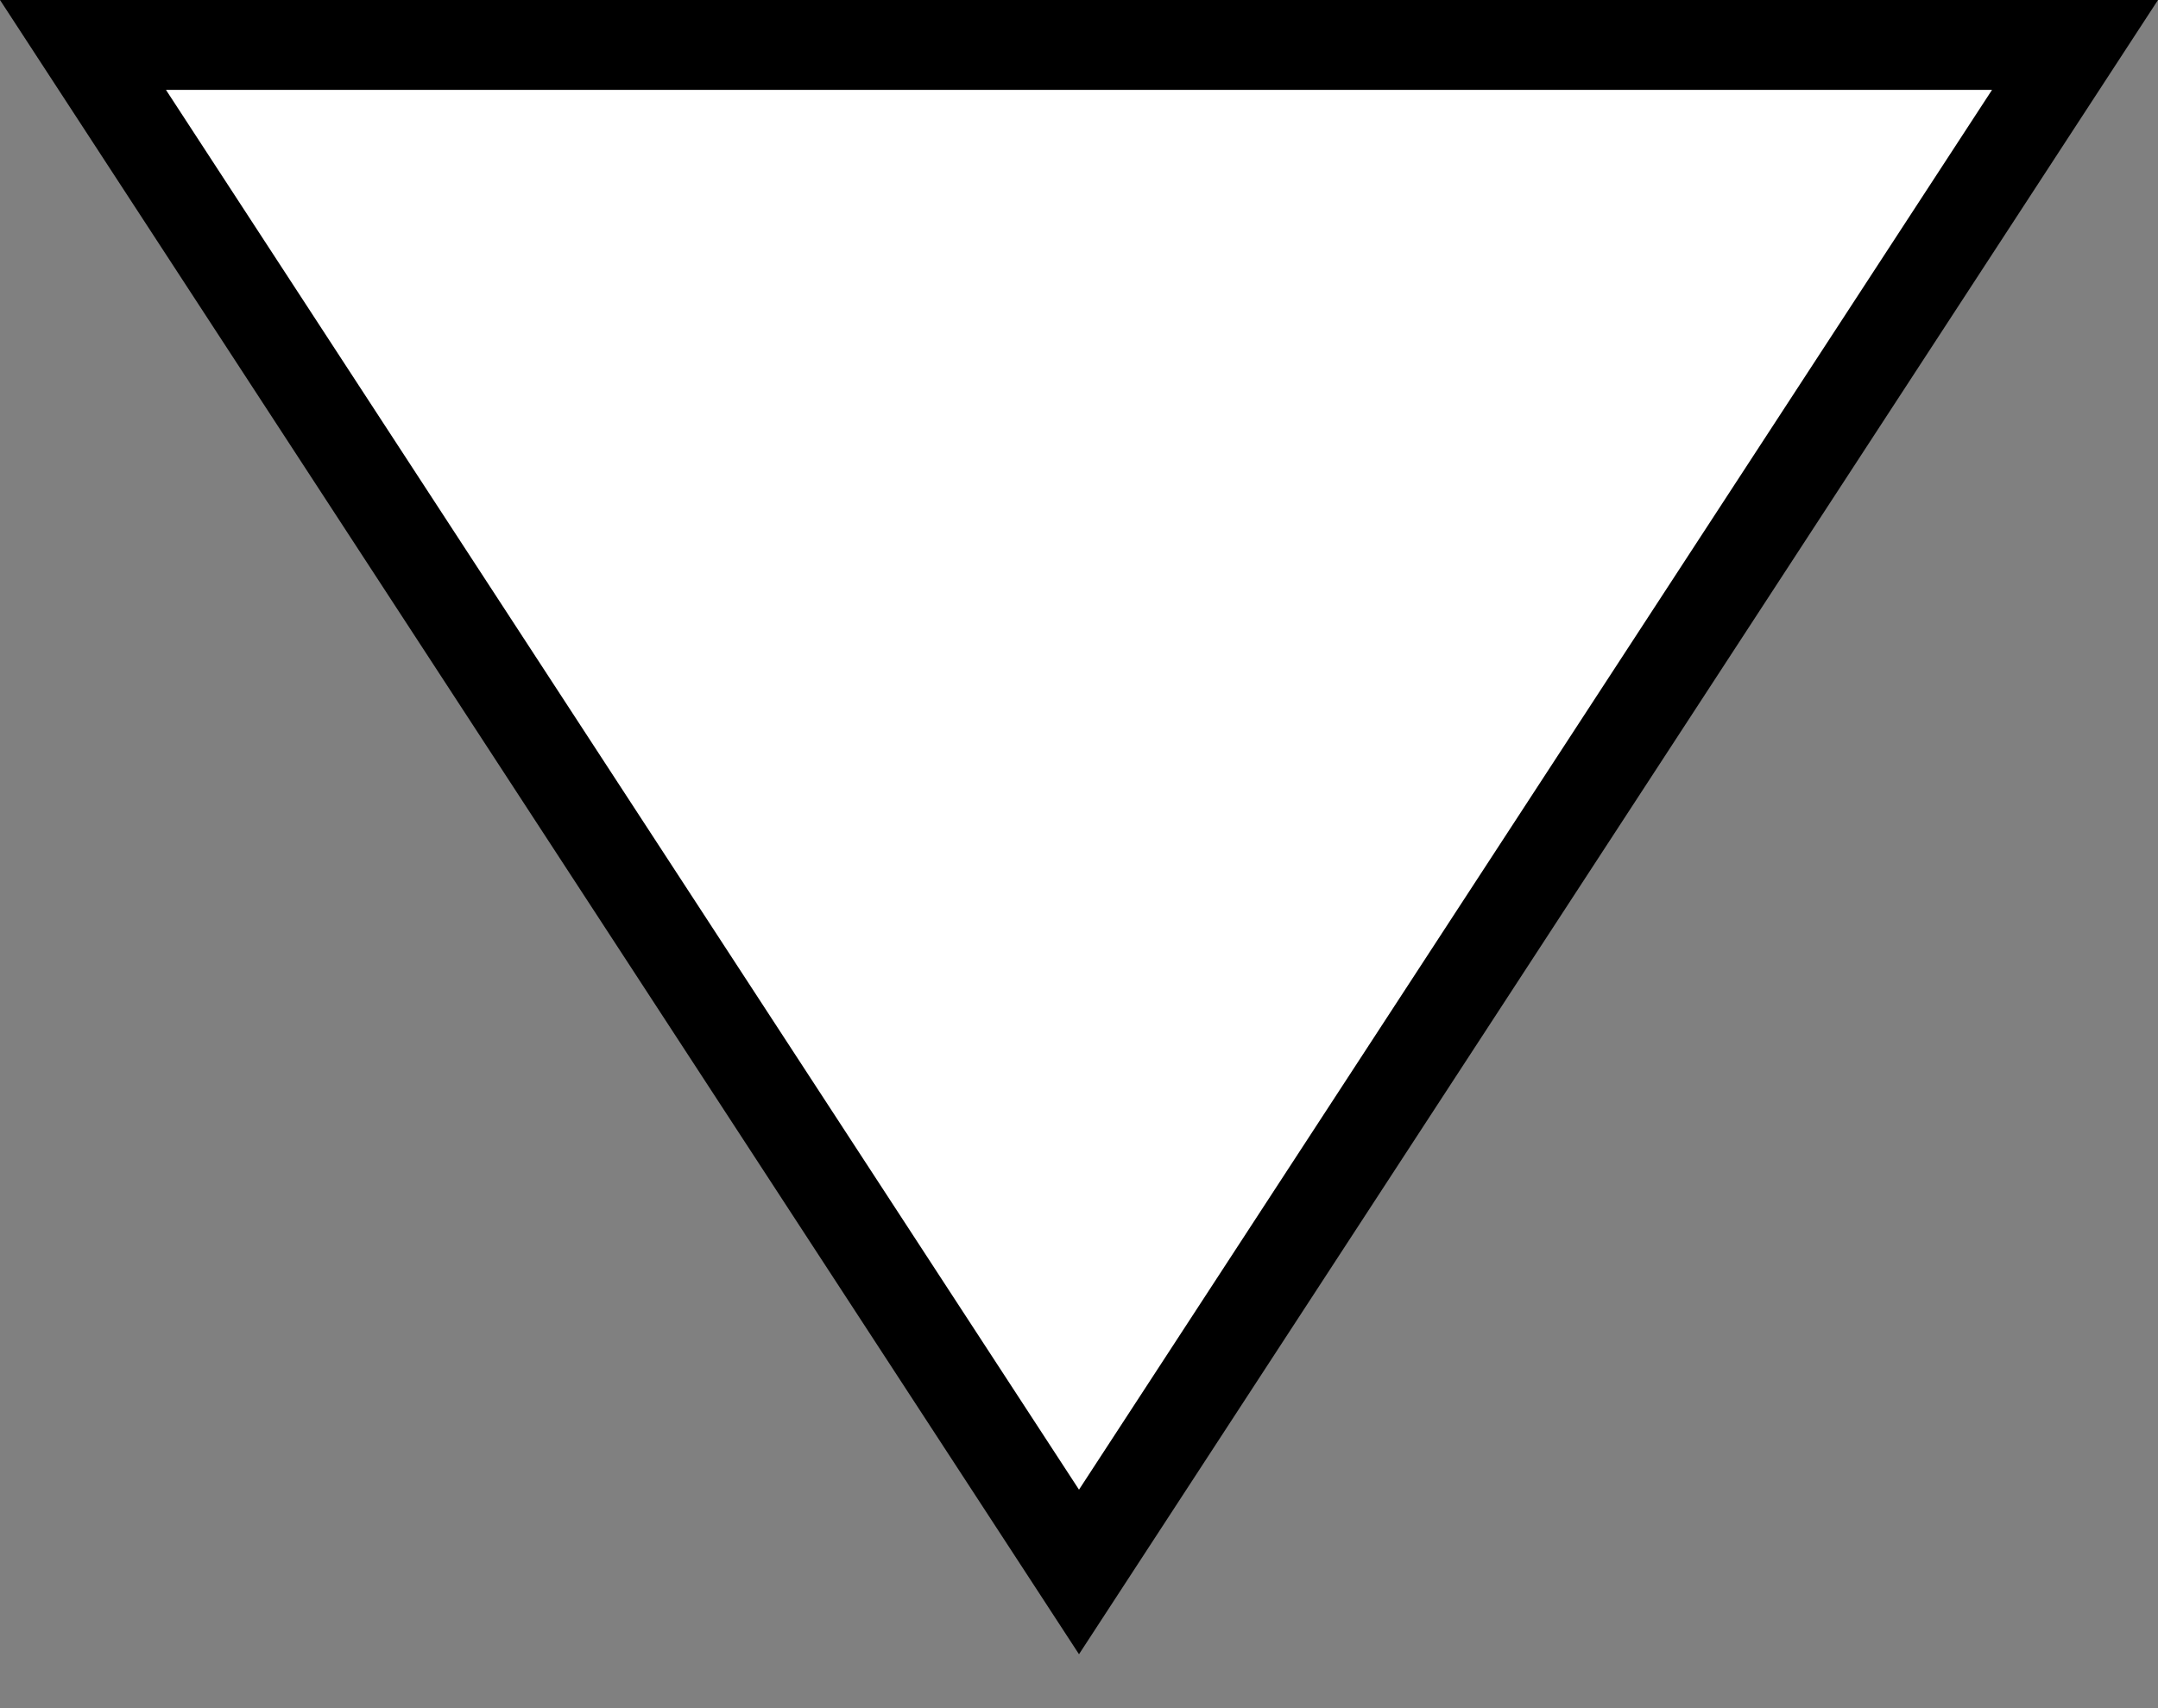 <?xml version="1.0" encoding="UTF-8"?>
<svg width="24px" height="19px" viewBox="0 0 24 19" version="1.1" xmlns="http://www.w3.org/2000/svg" xmlns:xlink="http://www.w3.org/1999/xlink">
    <rect x="0" y="0" width="24" height="19" fill="#808080" stroke="none"/>
    <!-- Generator: Sketch 51 (57462) - http://www.bohemiancoding.com/sketch -->
    <title>Triangle Copy 4</title>
    <desc>Created with Sketch.</desc>
    <defs></defs>
    <g id="Screens" stroke="none" stroke-width="1" fill="none" fill-rule="evenodd">
        <g id="typography_test/link_initial-copy" transform="translate(-573, -1083)">
            <g id="Group-3" transform="translate(66, 216)" fill="#FFFFFF" stroke="#000000">
                <g id="Group-2-Copy-3" transform="translate(141, 3)">
                    <g id="Group" transform="translate(1, 731)">
                        <path d="M377,133.915 L365.923,150.9 L388.077,150.9 L377,133.915 Z" id="Triangle-Copy-4" transform="translate(377, 142.2) rotate(180) translate(-377, -142.2) "></path>
                    </g>
                </g>
            </g>
        </g>
    </g>
</svg>
